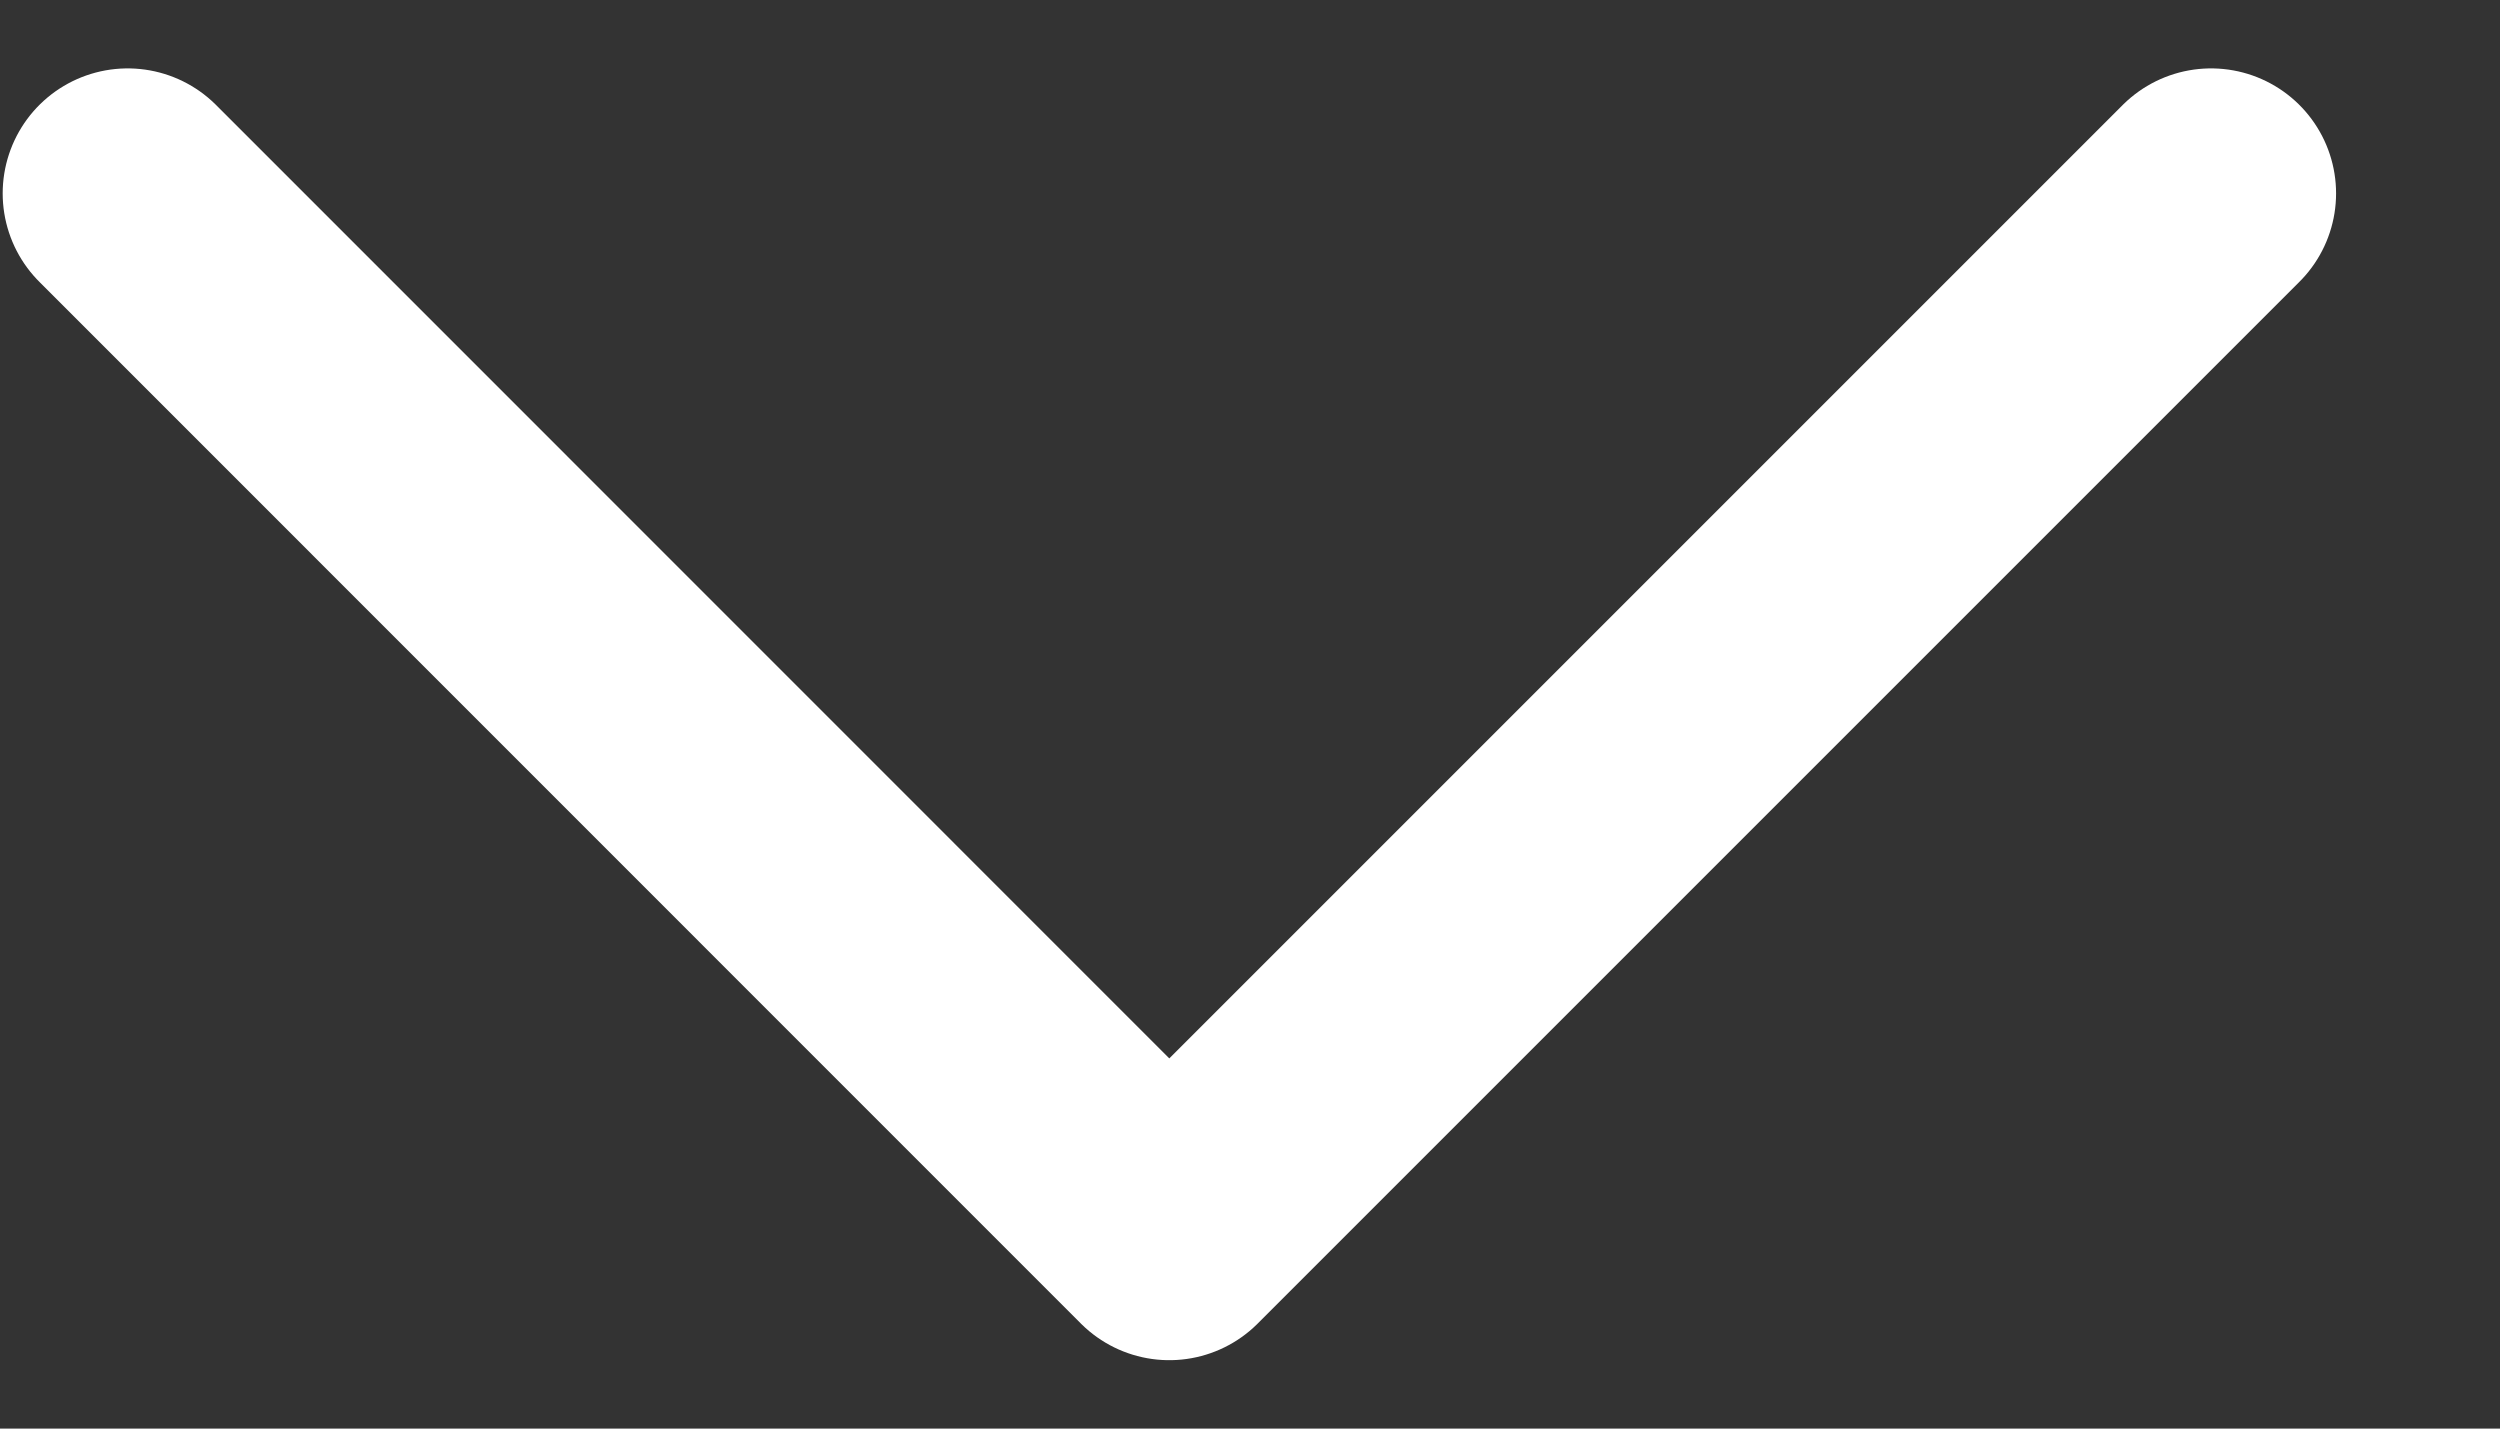 <svg width="14" height="8" viewBox="0 0 14 8" fill="none" xmlns="http://www.w3.org/2000/svg">
<rect x="0" y="0" width="14" height="8" fill="#333333" stroke="none"/>
<path d="M0.715 1.083L6.548 6.917L12.382 1.083" stroke="white" stroke-width="1.4" stroke-linecap="round" stroke-linejoin="round"/>
</svg>
